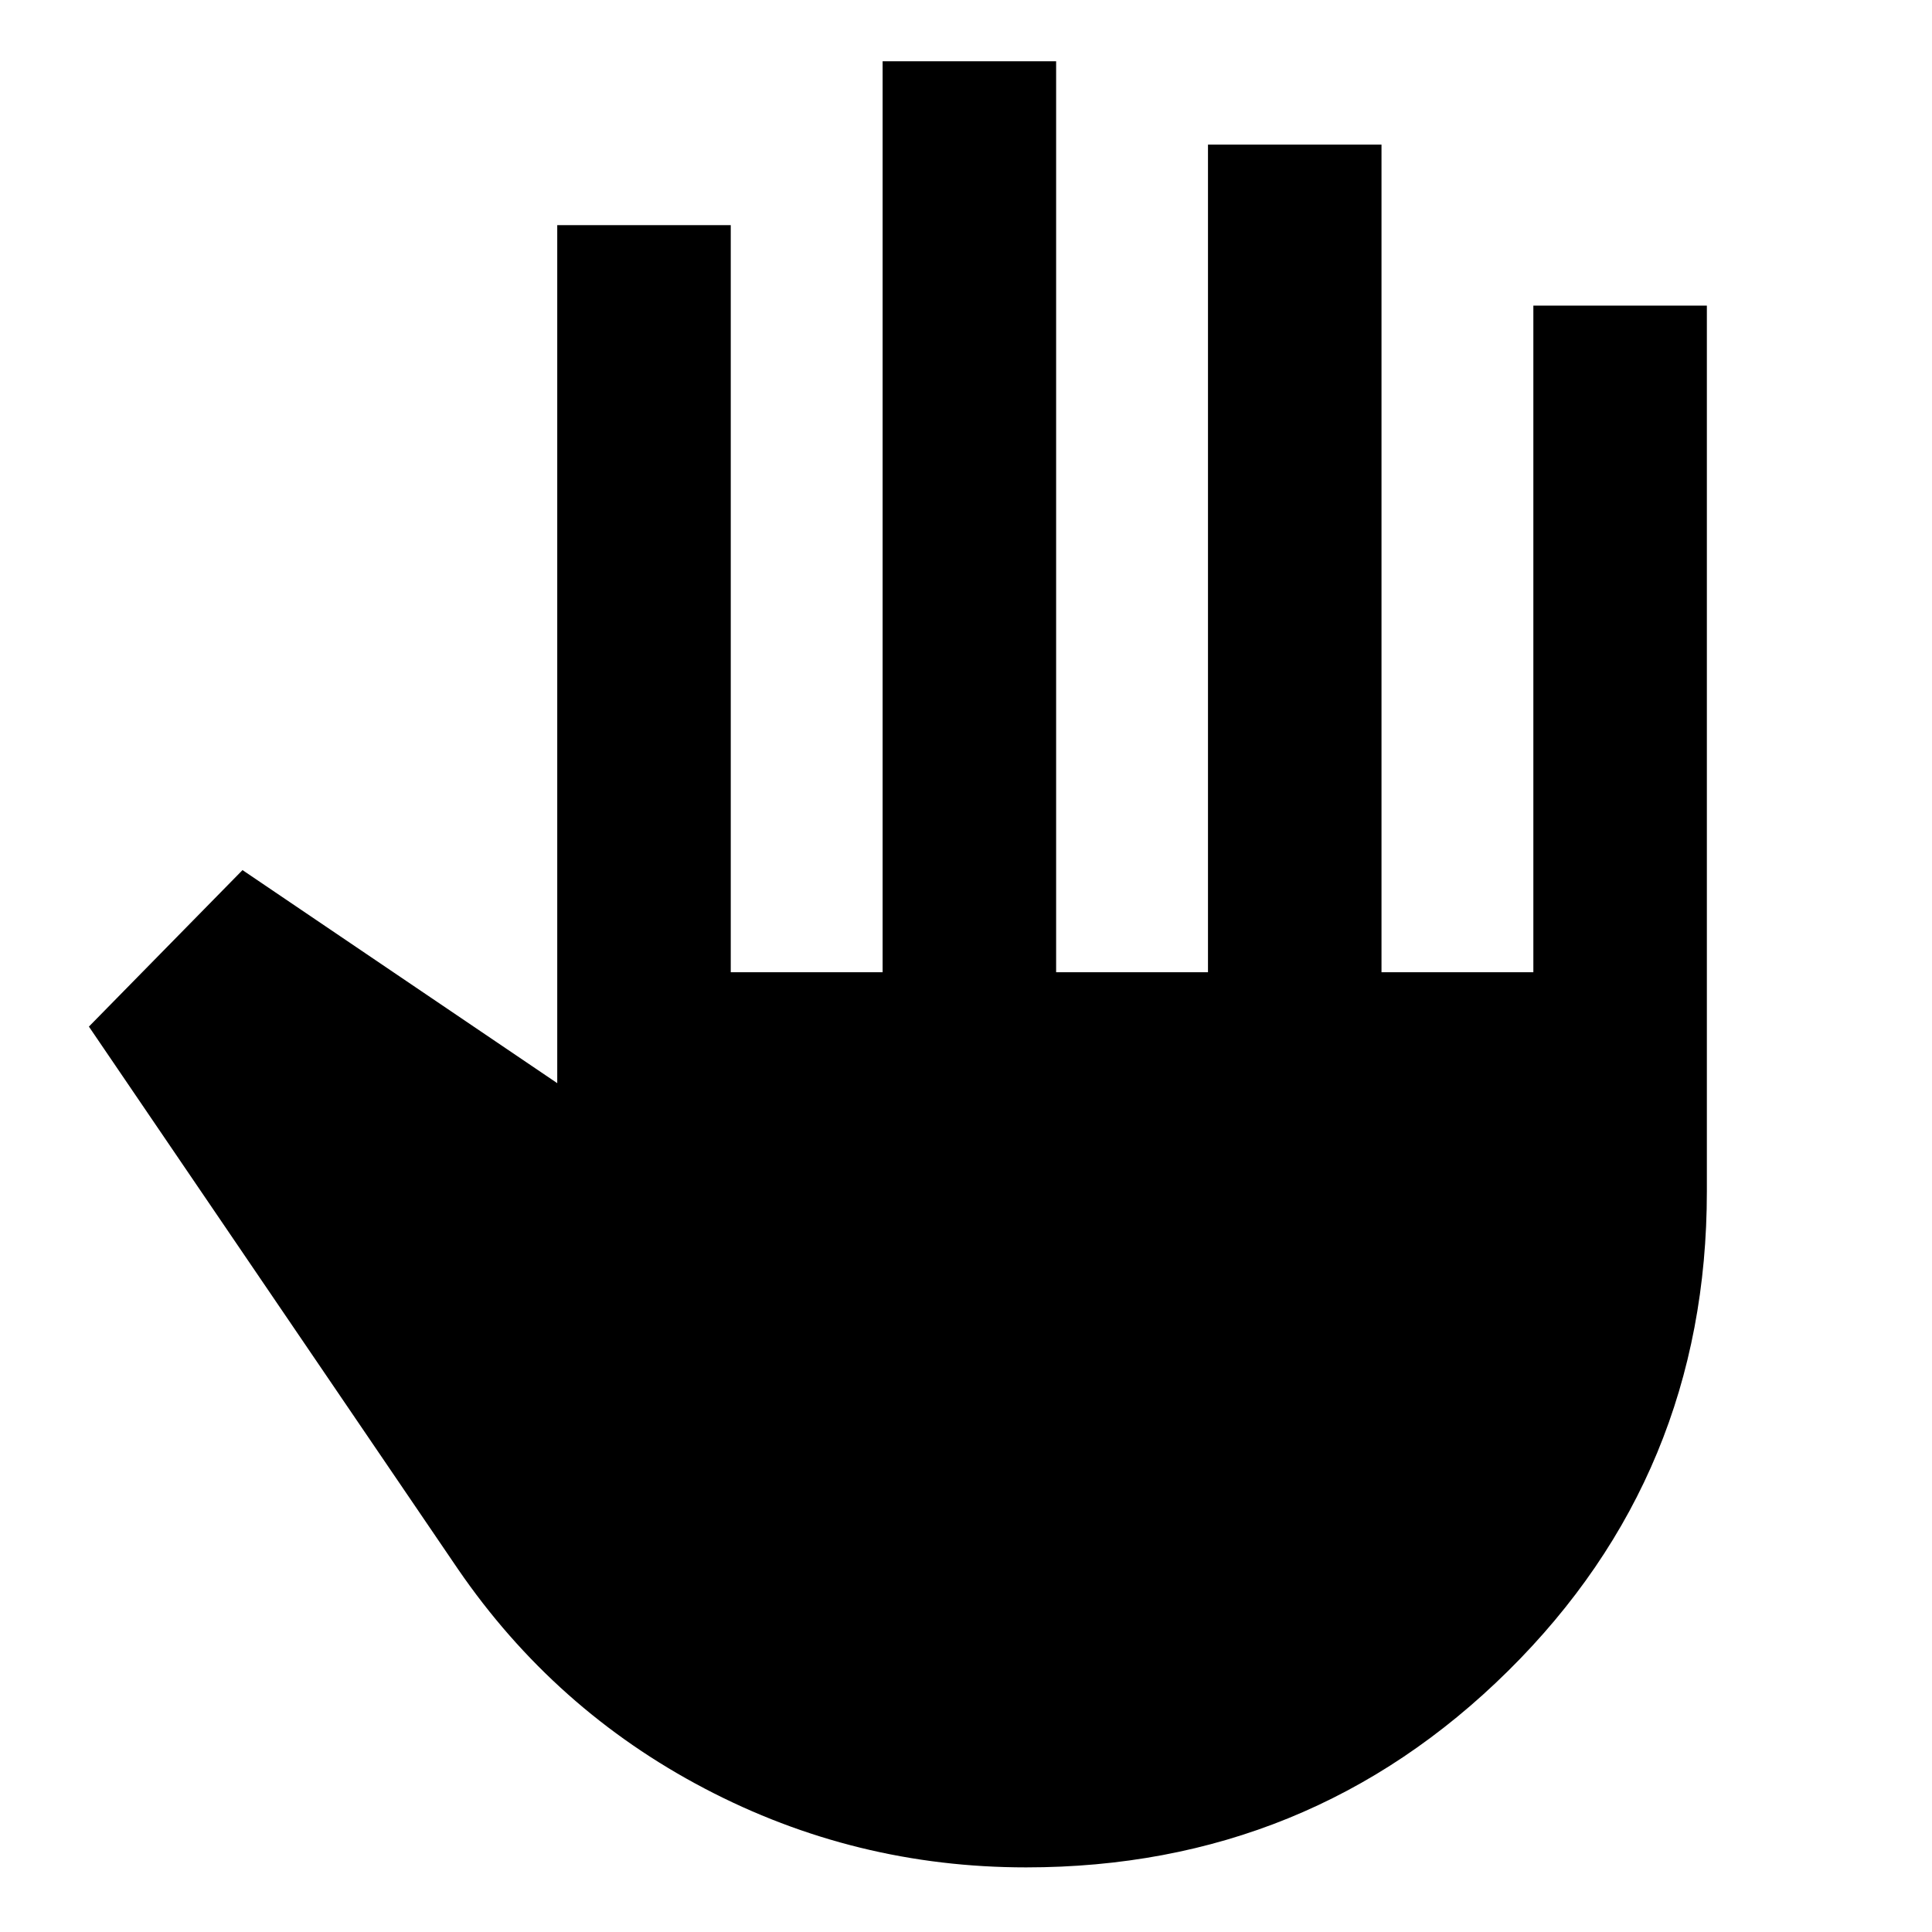 <svg xmlns="http://www.w3.org/2000/svg" height="24" viewBox="0 -960 960 960" width="24"><path d="M509.848-32.108q-85.037 0-159.703-39.175-74.667-39.173-122.58-109.043L44.174-449.891l76.326-77.761 156.391 105.869v-426.348h86.218v371.24h75.456v-452.674h86.218v452.674h75.456v-411.24h86.218v411.24h75.456v-331.24h86.218V-368q0 140.587-98.729 238.239-98.728 97.653-239.554 97.653Z"/></svg>